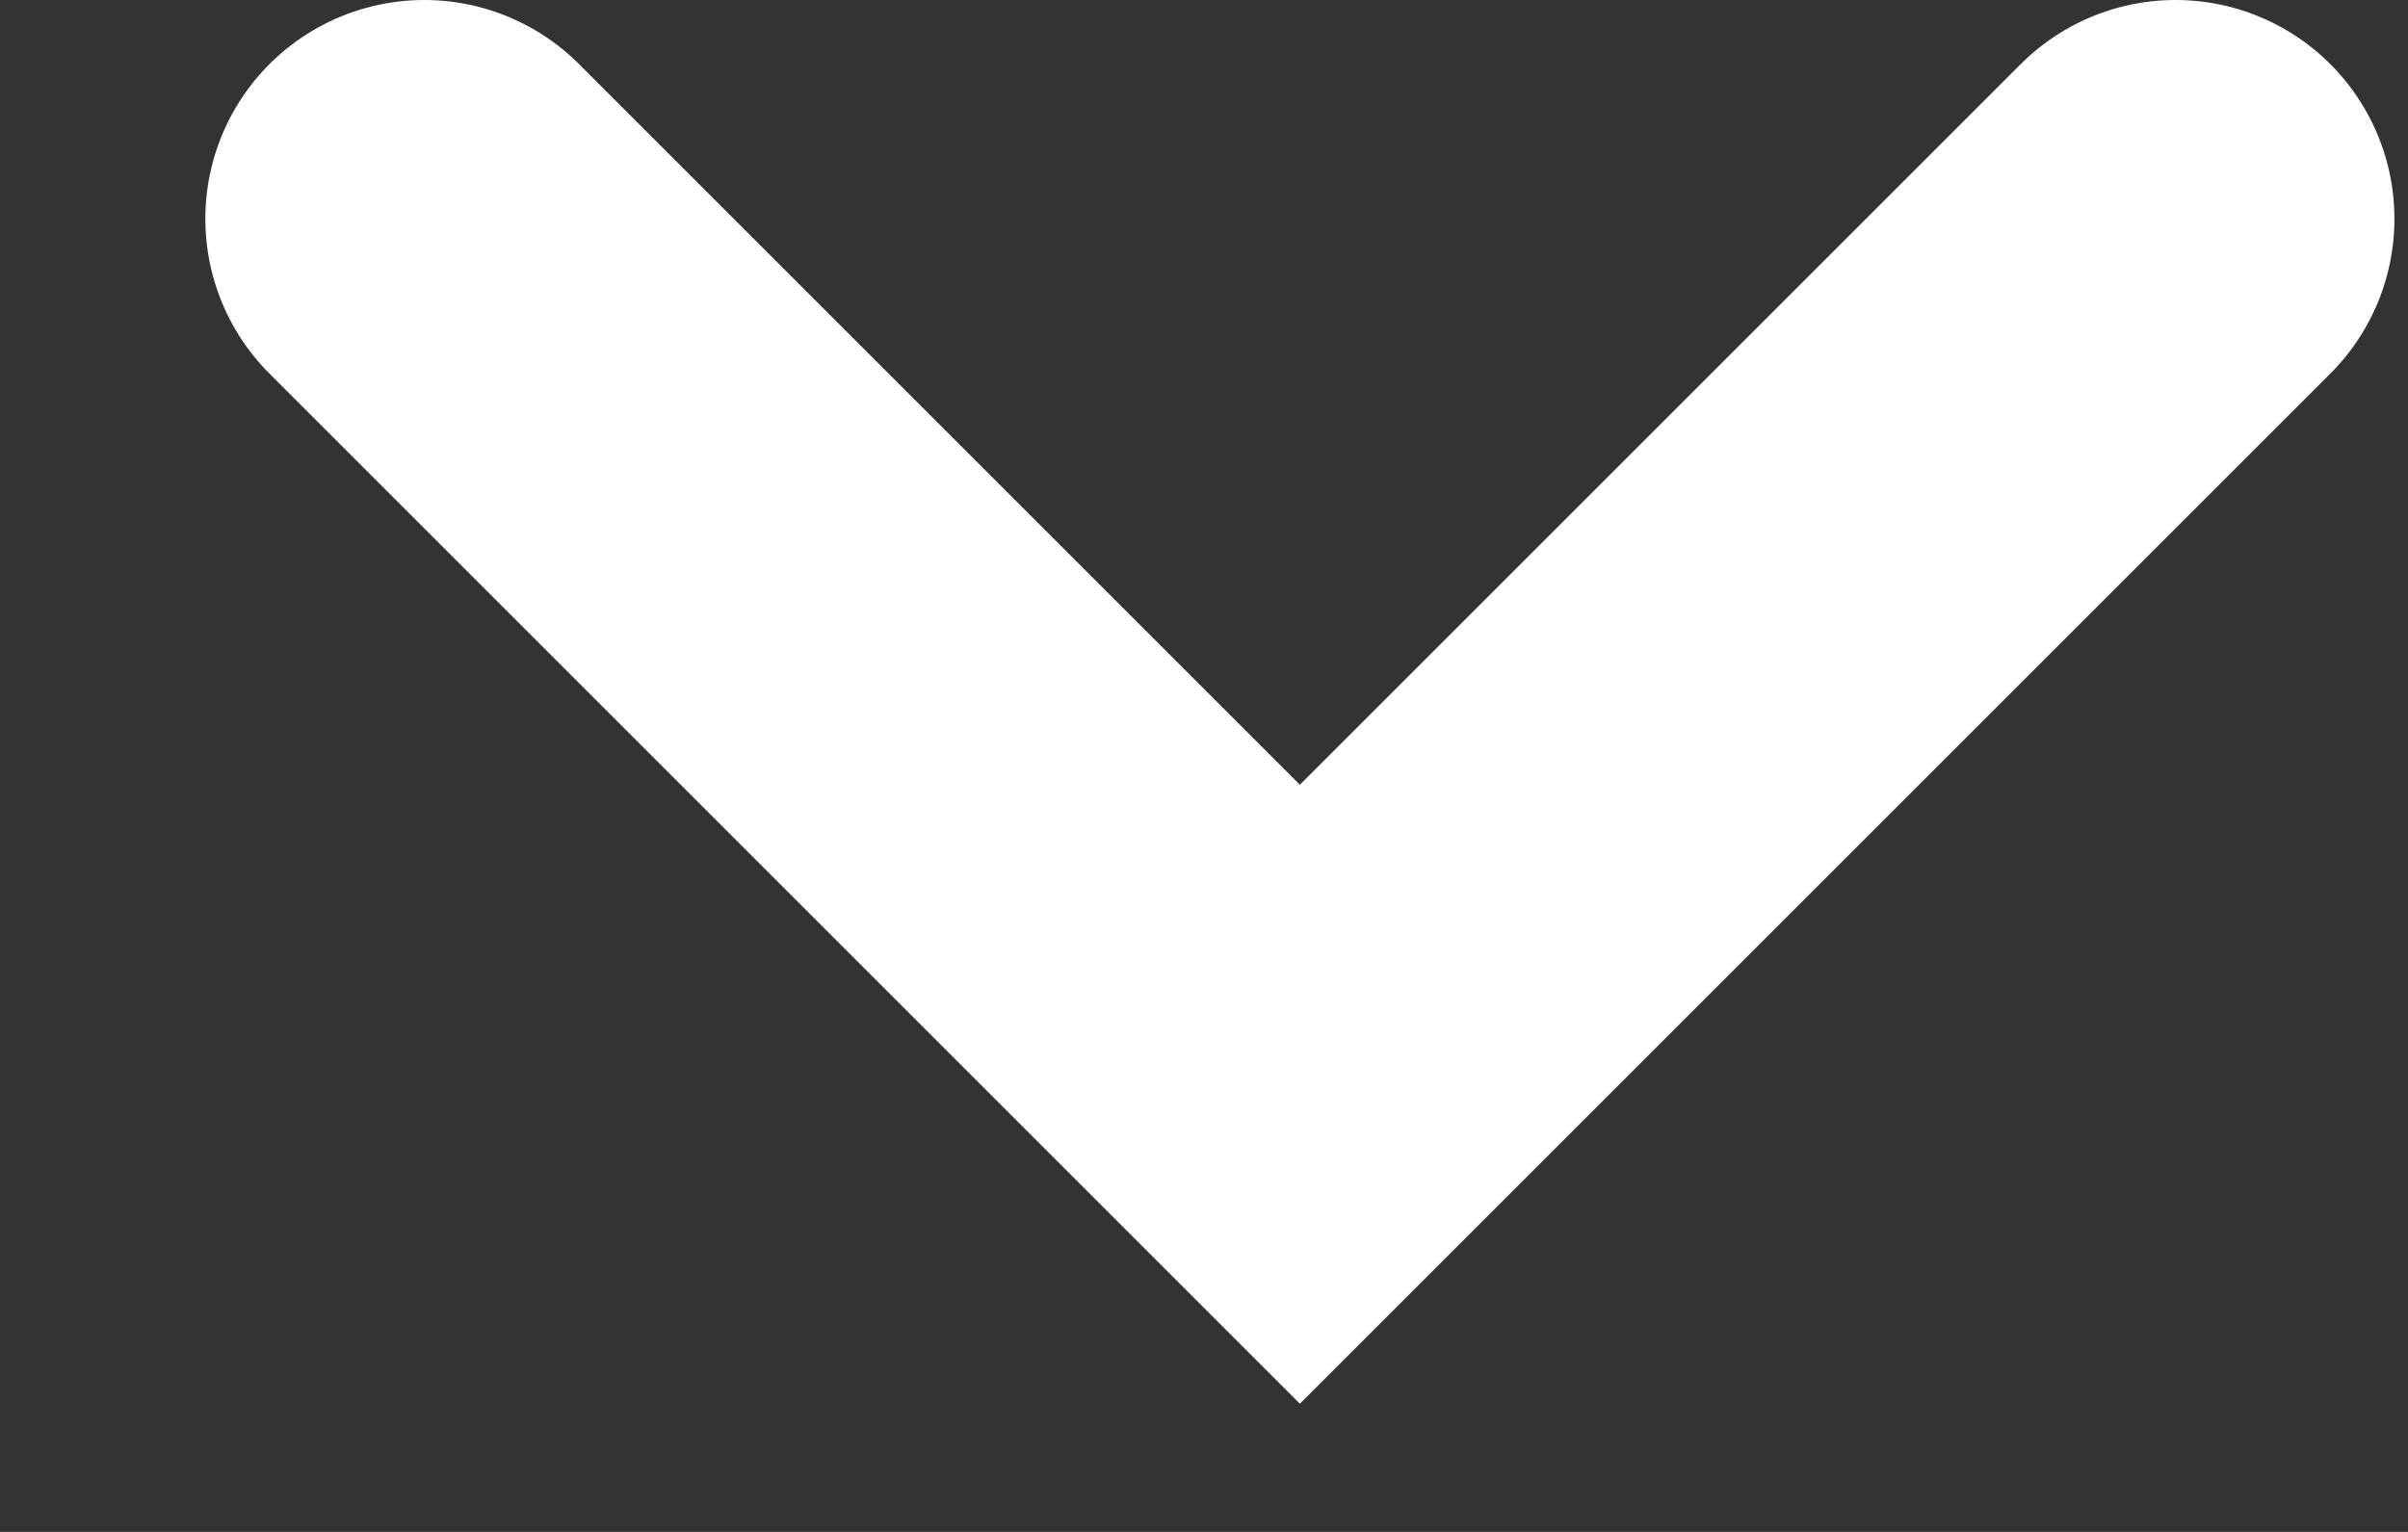 <svg width="11" height="7" viewBox="0 0 11 7" fill="none" xmlns="http://www.w3.org/2000/svg">
<rect x="0" y="0" width="11" height="7" fill="#333333" stroke="none"/>
<g clip-path="url(#clip0_3_79)">
<path d="M1.938 1L5.938 5L9.938 1" stroke="white" stroke-width="2" stroke-linecap="round"/>
</g>
<defs>
<clipPath id="clip0_3_79">
<rect width="10" height="7" fill="white" transform="translate(0.938)"/>
</clipPath>
</defs>
</svg>
